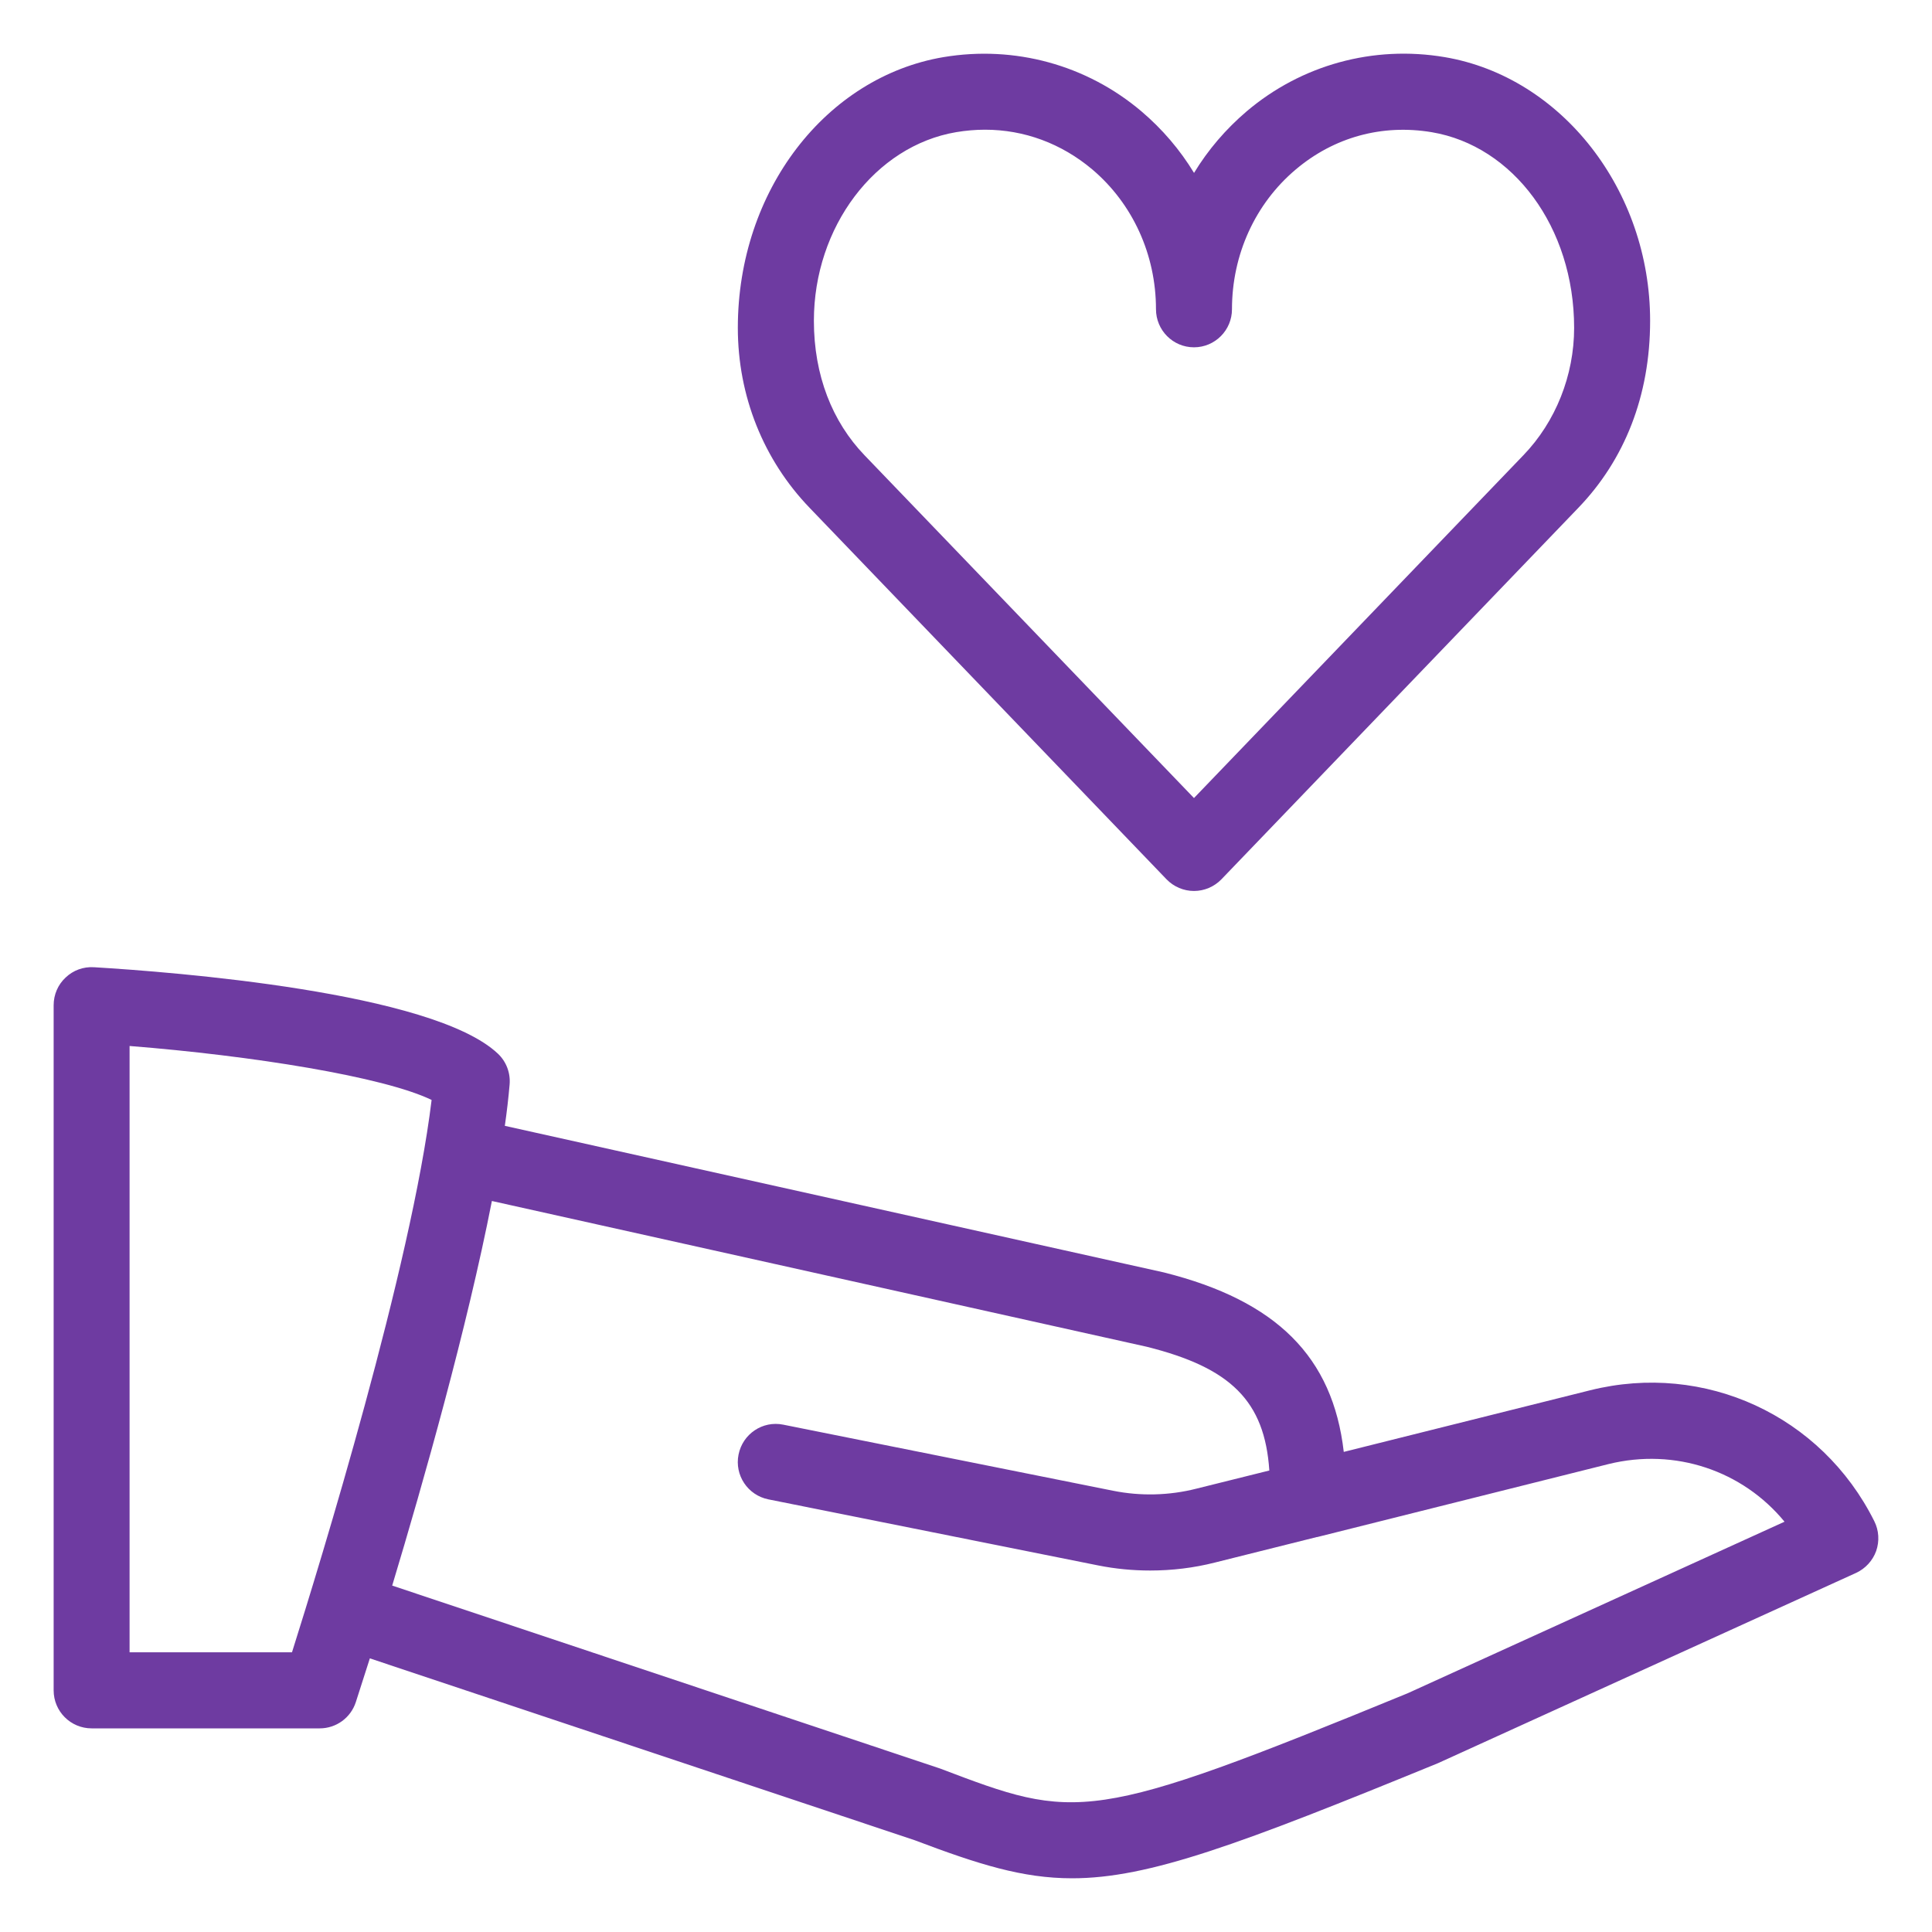 <svg width="30" height="30" viewBox="0 0 30 30" fill="none" xmlns="http://www.w3.org/2000/svg">
<path d="M29.104 23.621C28.284 21.979 26.471 21.144 24.692 21.588L20.866 22.545C20.696 21.069 19.823 20.198 18.076 19.759L7.839 17.482C7.871 17.258 7.896 17.042 7.913 16.842C7.929 16.663 7.863 16.486 7.732 16.362C6.72 15.402 2.675 15.092 1.459 15.019C1.293 15.009 1.136 15.067 1.019 15.179C0.9 15.289 0.833 15.445 0.833 15.609V26.248C0.833 26.574 1.097 26.838 1.423 26.838H4.965C5.22 26.838 5.446 26.674 5.525 26.431C5.541 26.384 5.621 26.135 5.743 25.751L14.201 28.574C15.192 28.949 15.877 29.166 16.647 29.166C17.842 29.166 19.245 28.641 22.328 27.379L28.821 24.424C28.966 24.357 29.079 24.234 29.133 24.084C29.186 23.932 29.176 23.764 29.104 23.621ZM4.534 25.657H2.012V16.242C3.909 16.392 5.957 16.719 6.702 17.08C6.388 19.67 4.972 24.268 4.534 25.657V25.657ZM21.858 26.293C16.893 28.331 16.722 28.268 14.596 27.461L6.09 24.621C6.575 23.012 7.251 20.627 7.638 18.649L17.805 20.912C19.111 21.238 19.638 21.754 19.71 22.834L18.577 23.116C18.157 23.223 17.709 23.234 17.283 23.148L12.162 22.122C11.842 22.057 11.532 22.266 11.468 22.587C11.404 22.907 11.611 23.217 11.931 23.282L17.053 24.308C17.318 24.361 17.59 24.387 17.86 24.387C18.199 24.387 18.539 24.346 18.865 24.263L20.448 23.867H20.455L24.977 22.734C26.013 22.479 27.06 22.838 27.71 23.629L21.858 26.293V26.293ZM18.115 13.655C18.226 13.769 18.38 13.835 18.54 13.835C18.7 13.835 18.854 13.769 18.965 13.655L24.506 7.888C25.226 7.141 25.623 6.147 25.623 4.981C25.623 2.955 24.25 1.195 22.433 0.887C21.325 0.7 20.21 1.007 19.359 1.728C19.034 2.005 18.759 2.326 18.541 2.685C18.323 2.326 18.048 2.004 17.723 1.728C16.873 1.008 15.757 0.702 14.65 0.887C12.83 1.195 11.457 2.955 11.457 5.091C11.457 6.147 11.854 7.141 12.574 7.888L18.115 13.655V13.655ZM14.848 2.052C14.998 2.027 15.148 2.014 15.295 2.014C15.903 2.014 16.481 2.227 16.961 2.631C17.589 3.163 17.95 3.955 17.95 4.801C17.95 5.128 18.214 5.393 18.54 5.393C18.866 5.393 19.13 5.128 19.13 4.802C19.13 3.955 19.49 3.163 20.12 2.632C20.715 2.129 21.462 1.924 22.233 2.053C23.493 2.265 24.443 3.525 24.443 5.091C24.443 5.829 24.156 6.549 23.656 7.068L18.54 12.392L13.424 7.069C12.924 6.549 12.638 5.829 12.638 4.981C12.638 3.524 13.588 2.265 14.848 2.052V2.052Z" fill="#6E3BA1"/>
</svg>
